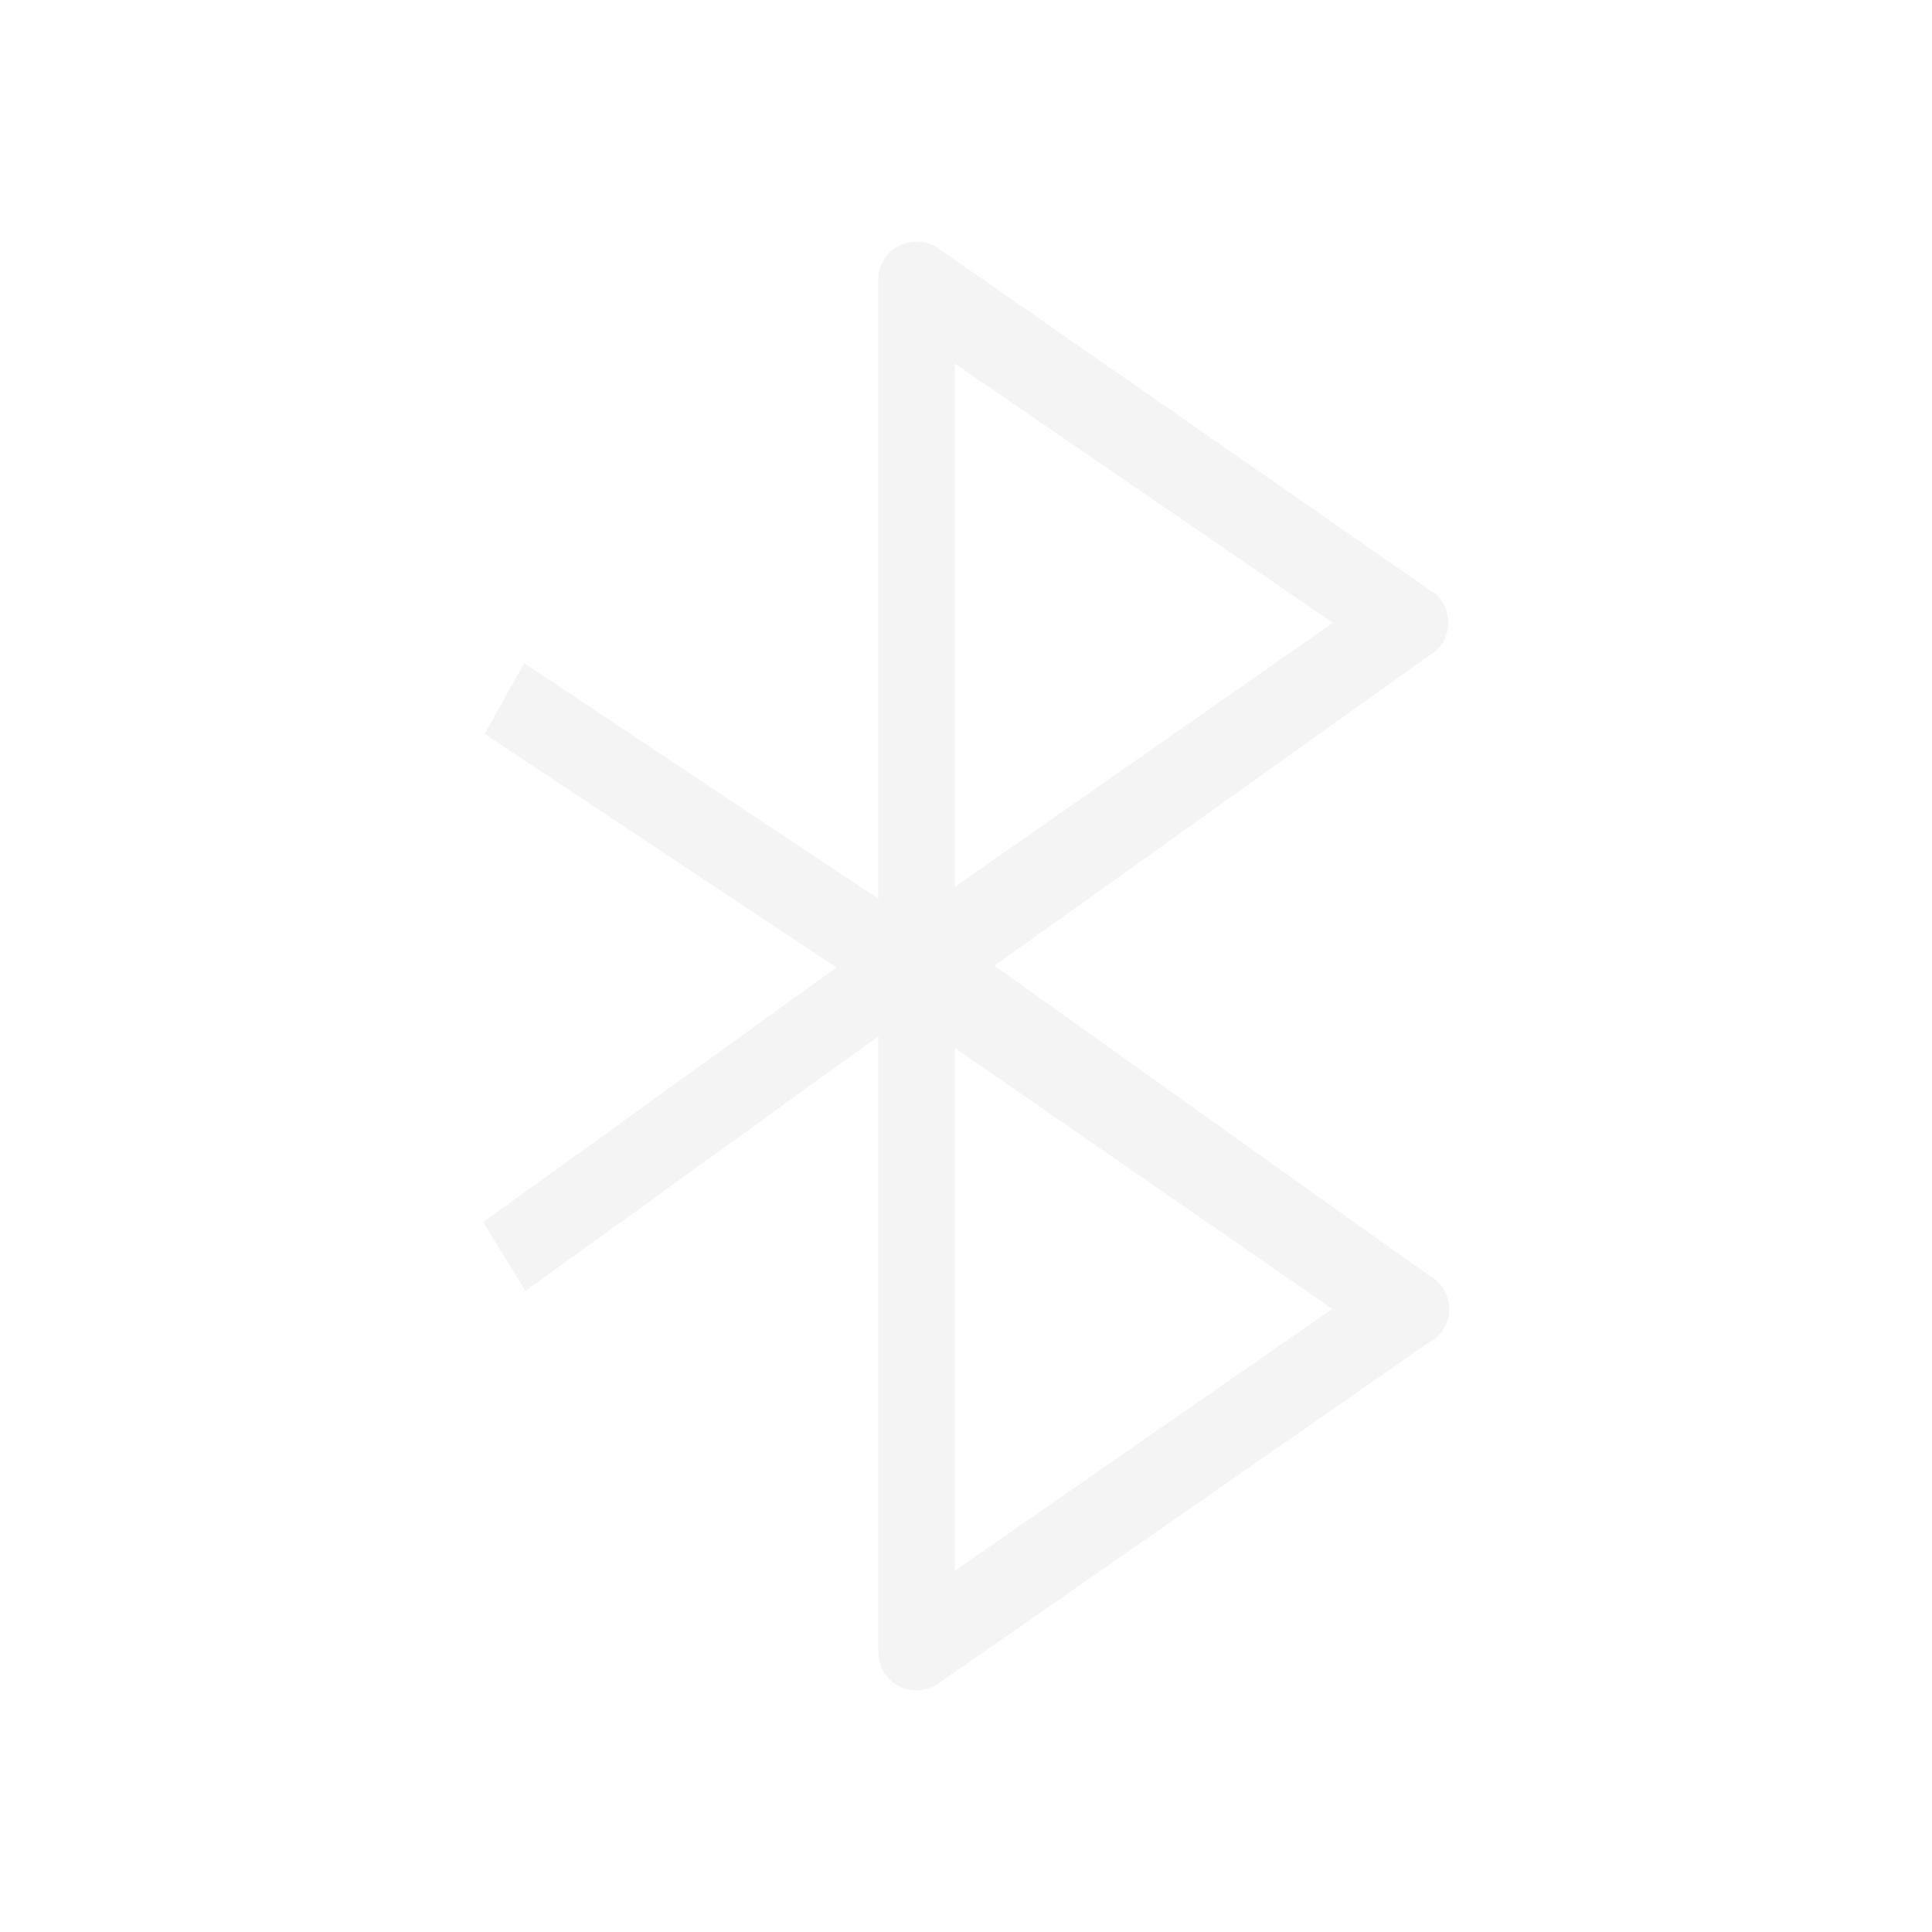 <?xml version="1.0" encoding="UTF-8" standalone="no"?>
<!-- Created with Inkscape (http://www.inkscape.org/) -->

<svg
   width="24"
   height="24"
   viewBox="0 0 6.35 6.35"
   version="1.1"
   id="svg5"
   inkscape:version="1.1.1 (3bf5ae0d25, 2021-09-20, custom)"
   sodipodi:docname="bluetooth-active.svg"
   xmlns:inkscape="http://www.inkscape.org/namespaces/inkscape"
   xmlns:sodipodi="http://sodipodi.sourceforge.net/DTD/sodipodi-0.dtd"
   xmlns="http://www.w3.org/2000/svg"
   xmlns:svg="http://www.w3.org/2000/svg">
  <sodipodi:namedview
     id="namedview7"
     pagecolor="#ffffff"
     bordercolor="#666666"
     borderopacity="1.0"
     inkscape:pageshadow="2"
     inkscape:pageopacity="0.0"
     inkscape:pagecheckerboard="0"
     inkscape:document-units="px"
     showgrid="false"
     units="px"
     height="22px"
     showguides="false"
     inkscape:zoom="30.759586"
     inkscape:cx="9.5417411"
     inkscape:cy="16.14131"
     inkscape:window-width="1920"
     inkscape:window-height="999"
     inkscape:window-x="0"
     inkscape:window-y="0"
     inkscape:window-maximized="0"
     inkscape:current-layer="svg5" />
  <defs
     id="defs2" />
  <path
     id="path1958"
     style="fill:#dedede;opacity:0.35;stroke-width:1.002;stroke-linejoin:round;-inkscape-stroke:none"
     d="m 3.012,0.794 c -0.022,0 -0.043,0.005 -0.063,0.017 C 2.911,0.832 2.887,0.873 2.887,0.917 V 2.954 L 1.723,2.18 1.593,2.412 2.749,3.18 1.588,4.017 1.727,4.243 2.887,3.406 v 2.024 c -10e-4,0.097 0.104,0.157 0.189,0.109 l 1.622,-1.128 c 0.087,-0.047 0.087,-0.171 0,-0.218 L 3.268,3.174 4.697,2.155 c 0.084,-0.048 0.084,-0.169 0,-0.217 L 3.075,0.81 C 3.056,0.799 3.034,0.794 3.012,0.794 Z M 3.138,1.195 4.381,2.047 3.138,2.915 Z m 0,2.249 1.241,0.858 -1.241,0.861 z"
     sodipodi:nodetypes="scccccccccccccccccscccccccc" />
</svg>
